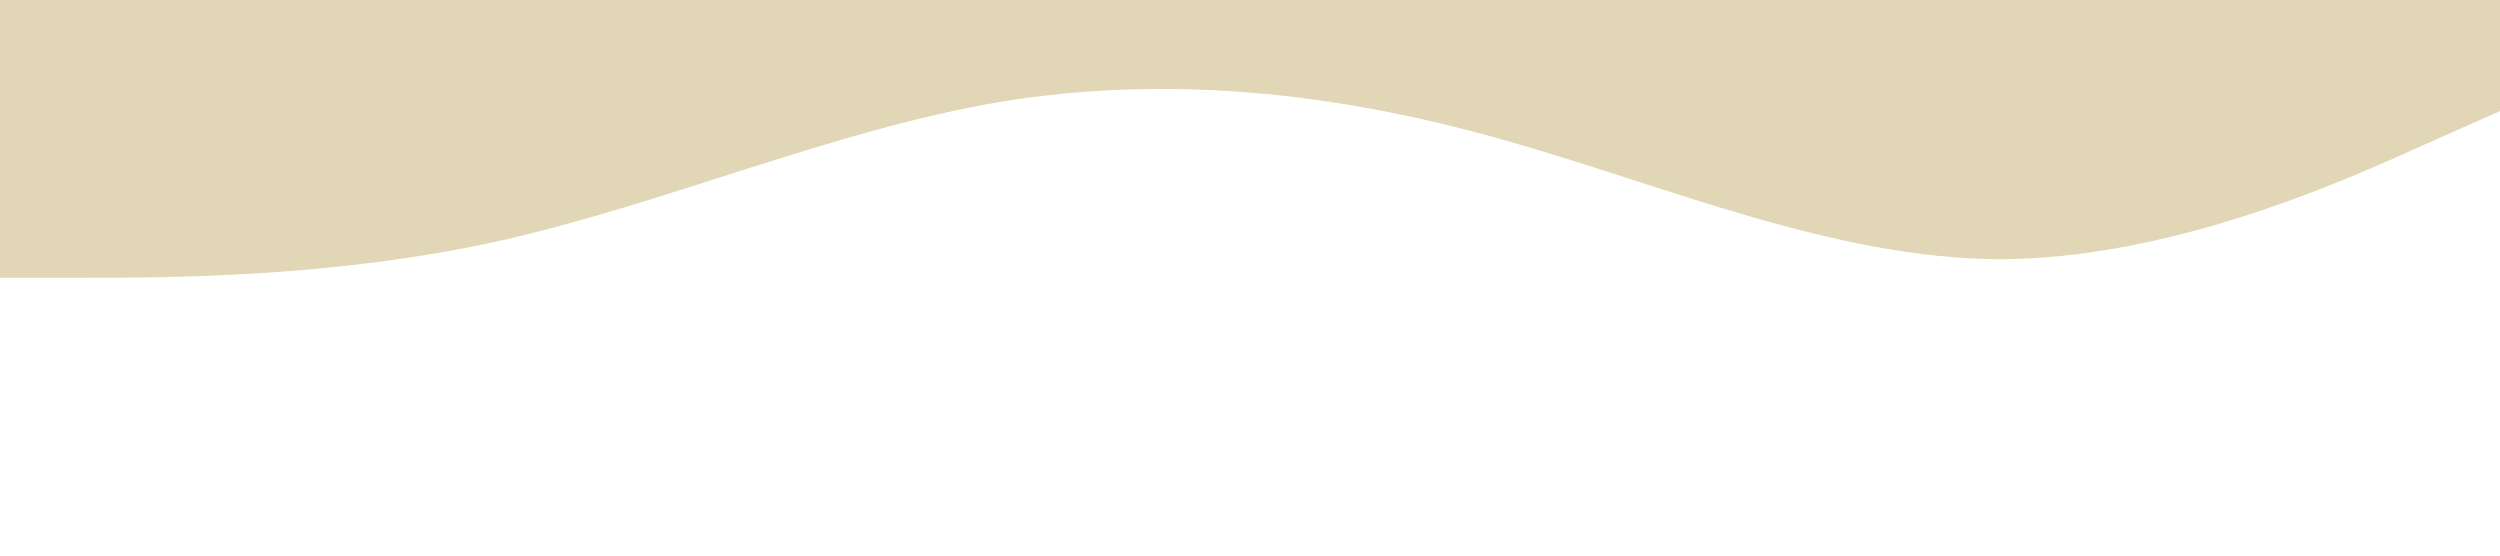 <?xml version="1.0" standalone="no"?><svg xmlns="http://www.w3.org/2000/svg" viewBox="0 0 1440 320"><path fill="#E1D7B7" fill-opacity="1" d="M0,160L48,160C96,160,192,160,288,138.7C384,117,480,75,576,58.7C672,43,768,53,864,80C960,107,1056,149,1152,149.3C1248,149,1344,107,1392,85.3L1440,64L1440,0L1392,0C1344,0,1248,0,1152,0C1056,0,960,0,864,0C768,0,672,0,576,0C480,0,384,0,288,0C192,0,96,0,48,0L0,0Z"></path></svg>